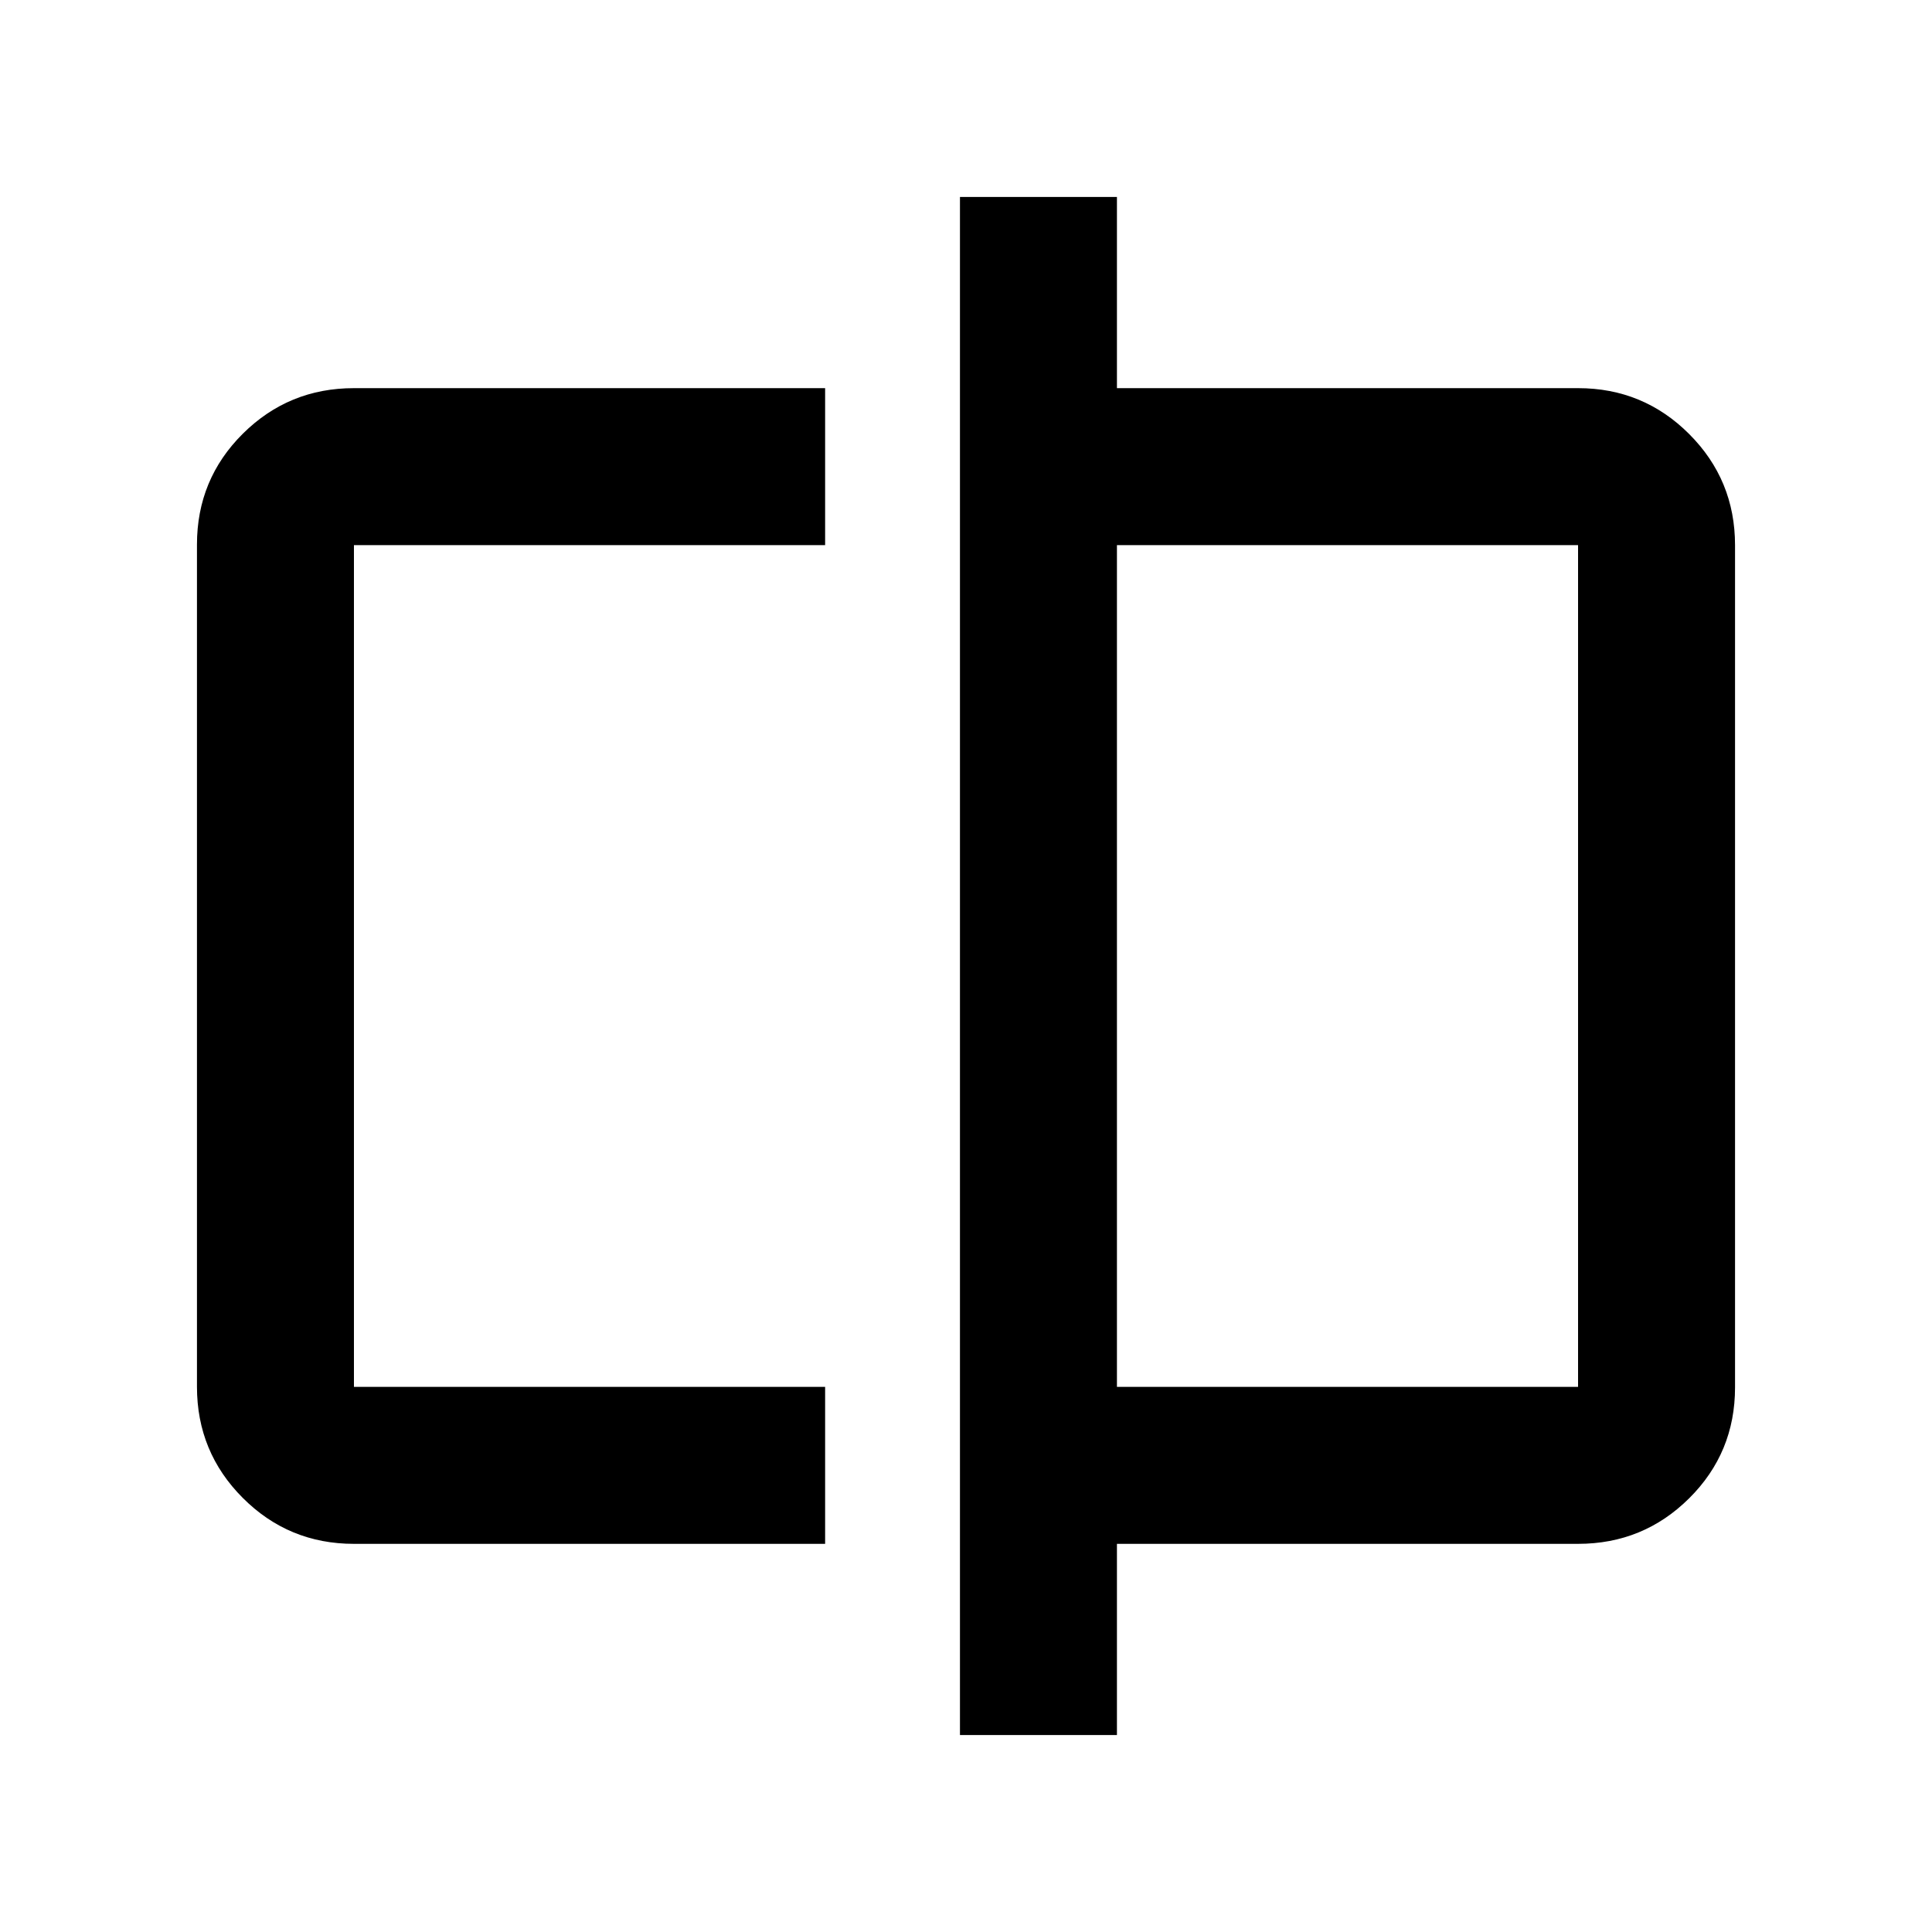 <svg xmlns="http://www.w3.org/2000/svg" height="20" viewBox="0 -960 960 960" width="20"><path d="M175.87-192.87q-32.42 0-55.21-22.8t-22.79-55.24v-418.5q0-32.44 22.79-55.08t55.21-22.64H410v78H175.87v418.26H410v78H175.87Zm301.13 95v-764.26h78v95h229.13q32.42 0 55.21 22.8t22.79 55.24v418.5q0 32.44-22.79 55.08t-55.21 22.64H555v95h-78Zm78-173h229.13v-418.26H555v418.26Zm-379.13 0v-418.26 418.26Zm608.26 0v-418.26 418.26Z"/></svg>